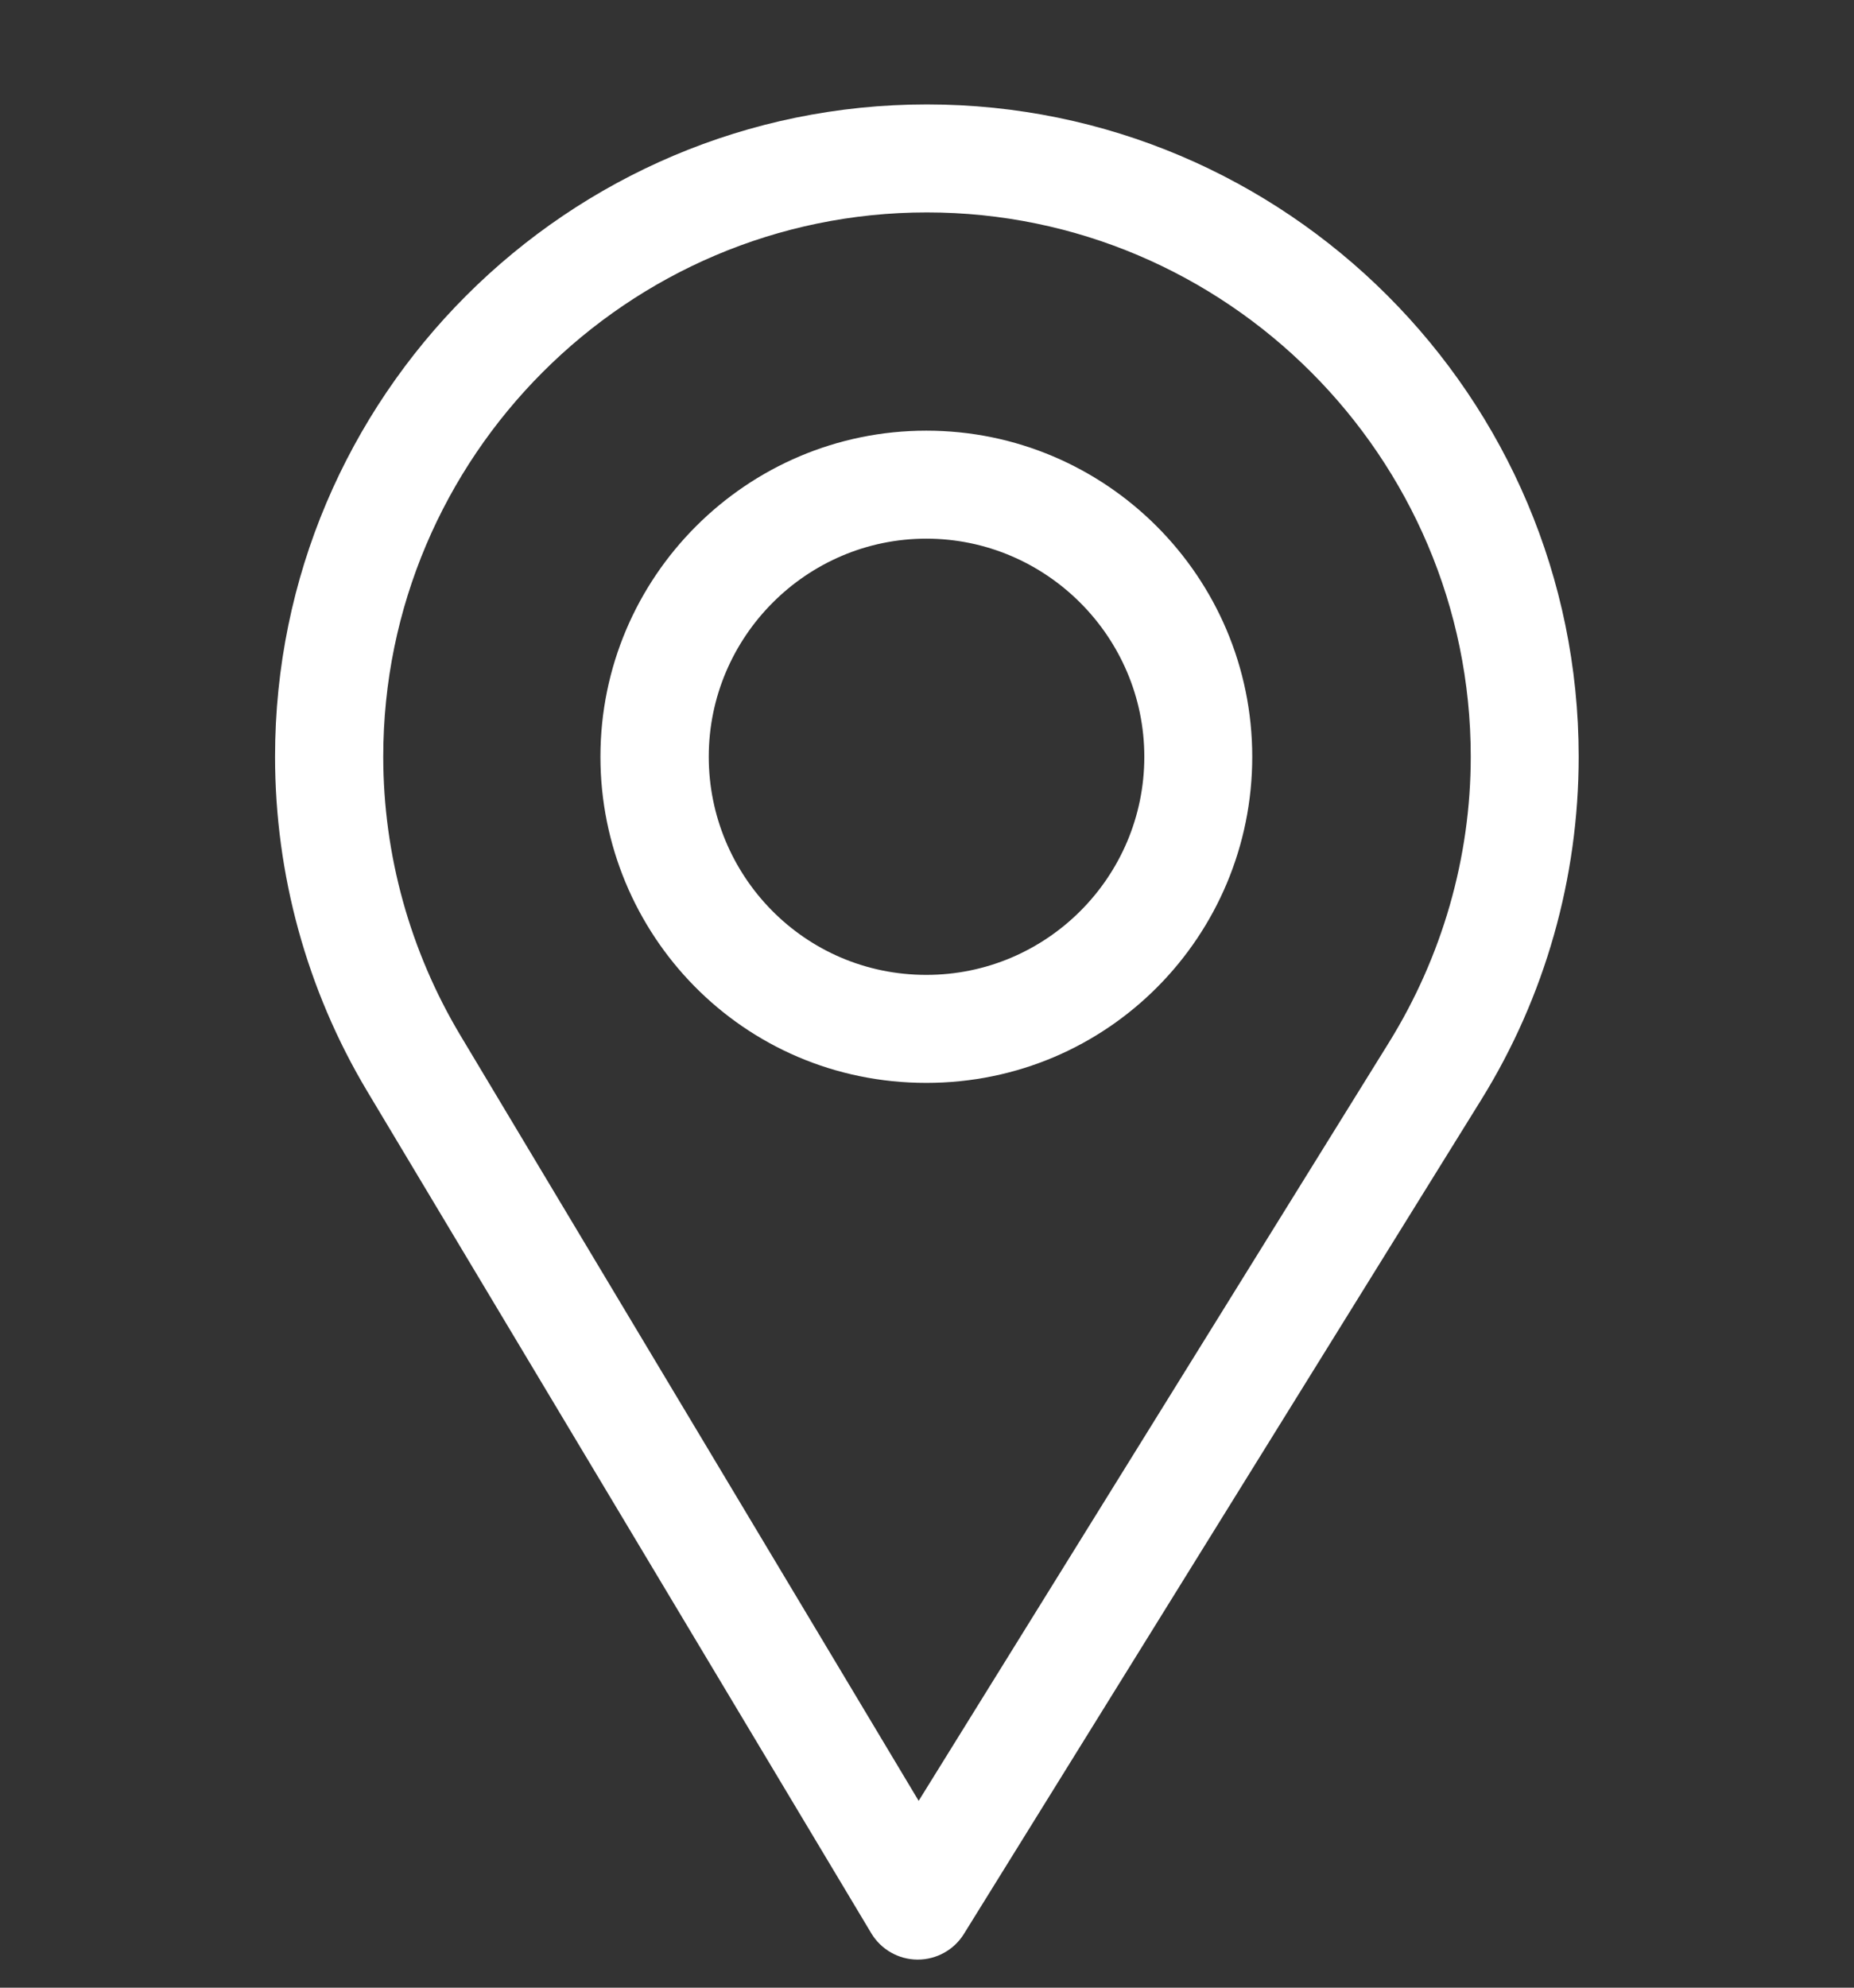 <svg width="14" height="15" viewBox="0 0 14 15" fill="none" xmlns="http://www.w3.org/2000/svg">
<rect x="0" y="0" width="14" height="15" fill="#333333" stroke="none"/>
<g clip-path="url(#clip0)">
<path d="M6.999 0.788C9.713 0.788 11.921 2.996 11.921 5.71C11.921 6.627 11.667 7.522 11.186 8.298L7.279 14.594C7.204 14.715 7.072 14.788 6.93 14.788C6.929 14.788 6.928 14.788 6.927 14.788C6.784 14.787 6.652 14.711 6.579 14.589L2.771 8.232C2.317 7.472 2.077 6.6 2.077 5.71C2.077 2.996 4.285 0.788 6.999 0.788ZM3.475 7.811L6.937 13.59L10.489 7.866C10.889 7.22 11.106 6.474 11.106 5.71C11.106 3.448 9.26 1.603 6.999 1.603C4.737 1.603 2.894 3.448 2.894 5.71C2.894 6.452 3.097 7.178 3.475 7.811Z" fill="white"/>
<path d="M6.995 3.25C8.352 3.25 9.456 4.354 9.456 5.711C9.456 7.059 8.37 8.172 6.995 8.172C5.603 8.172 4.534 7.044 4.534 5.711C4.534 4.354 5.638 3.25 6.995 3.25ZM6.995 7.357C7.904 7.357 8.641 6.618 8.641 5.711C8.641 4.806 7.9 4.065 6.995 4.065C6.09 4.065 5.352 4.806 5.352 5.711C5.352 6.605 6.071 7.357 6.995 7.357Z" fill="white"/>
</g>
<defs>
<clipPath id="clip0">
<rect width="14" height="14" fill="white" transform="matrix(-1 0 0 1 13.999 0.788)"/>
</clipPath>
</defs>
</svg>

